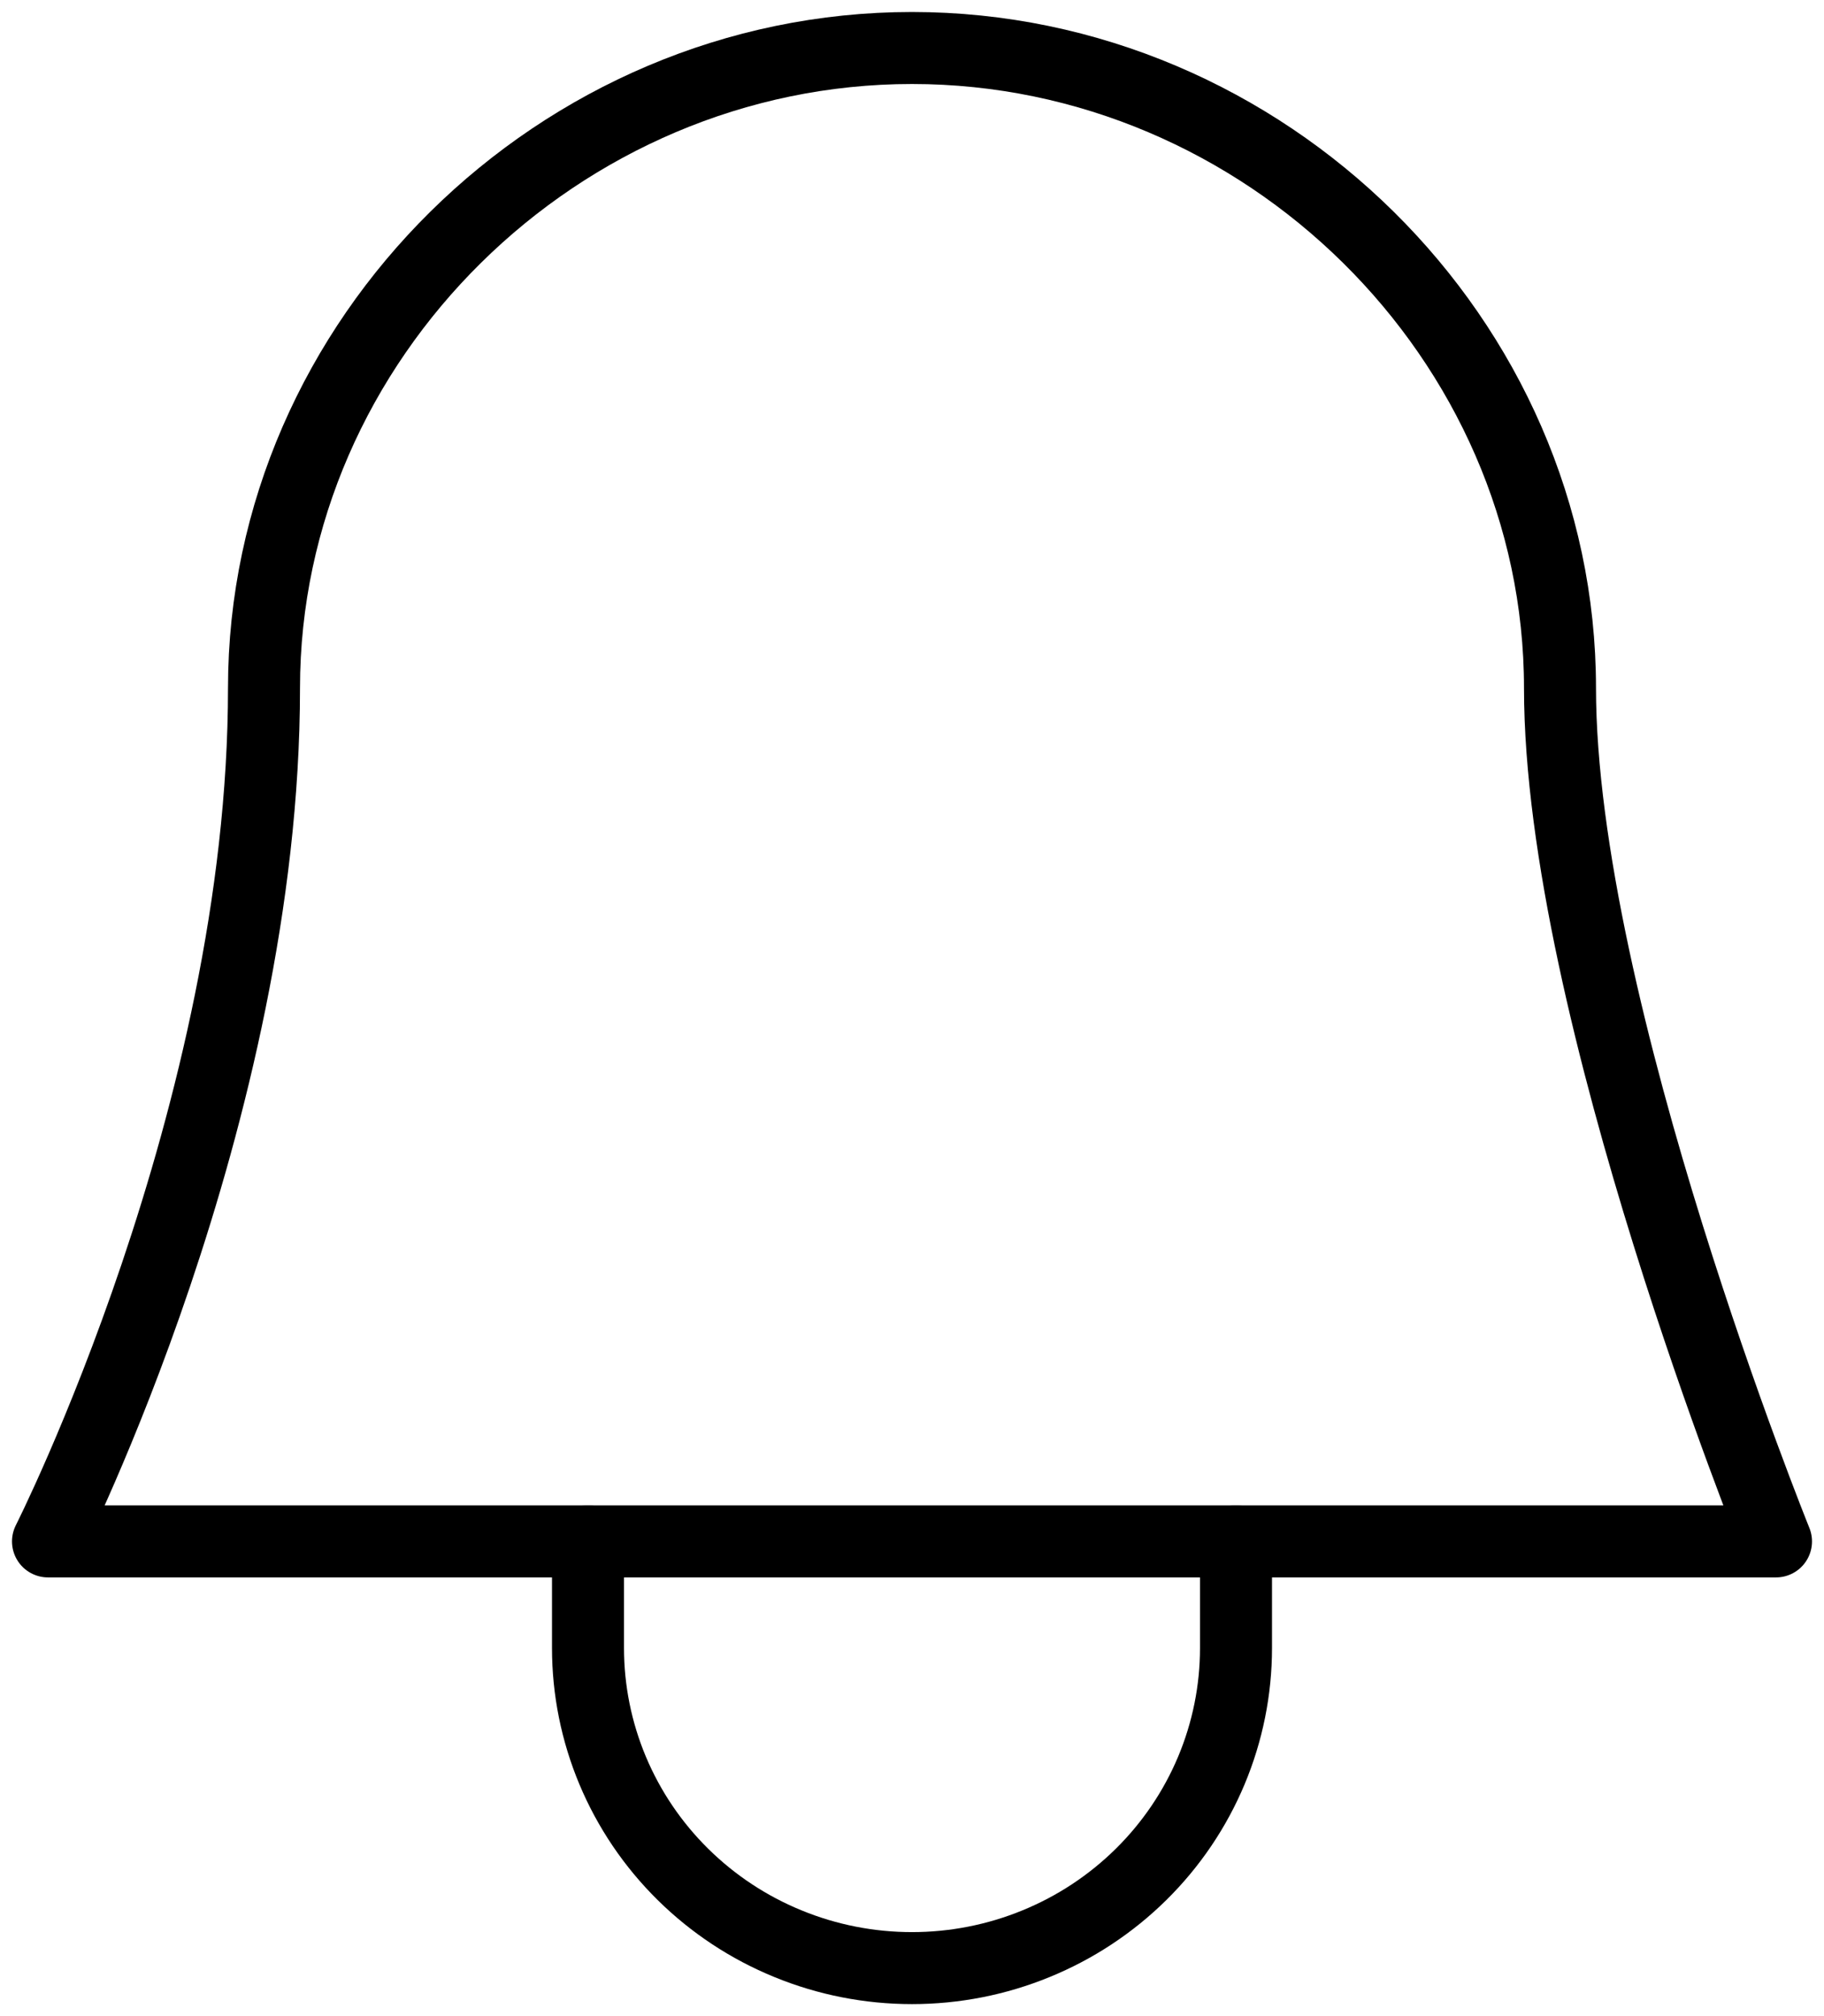 <svg width="38" height="42" viewBox="0 0 38 42" fill="none" xmlns="http://www.w3.org/2000/svg">
<g id="Notifications">
<path id="Vector" d="M12.25 32.111V34.333C12.25 35.209 12.425 36.076 12.764 36.885C13.103 37.693 13.6 38.428 14.227 39.047C14.854 39.666 15.598 40.158 16.417 40.492C17.236 40.828 18.113 41 19 41C19.887 41 20.764 40.828 21.583 40.492C22.402 40.158 23.146 39.666 23.773 39.047C24.4 38.428 24.897 37.693 25.236 36.885C25.575 36.076 25.75 35.209 25.75 34.333V32.111" stroke="black" stroke-width="1.5" stroke-linecap="round" stroke-linejoin="round"/>
<path id="Vector_2" d="M37 32.111C37 32.111 32.5 21 32.5 14.333C32.5 7.071 26.353 1 19 1C11.647 1 5.5 7.071 5.5 14.333C5.5 23.222 1 32.111 1 32.111H37Z" stroke="black" stroke-width="1.5" stroke-linecap="round" stroke-linejoin="round"/>
</g>
</svg>
